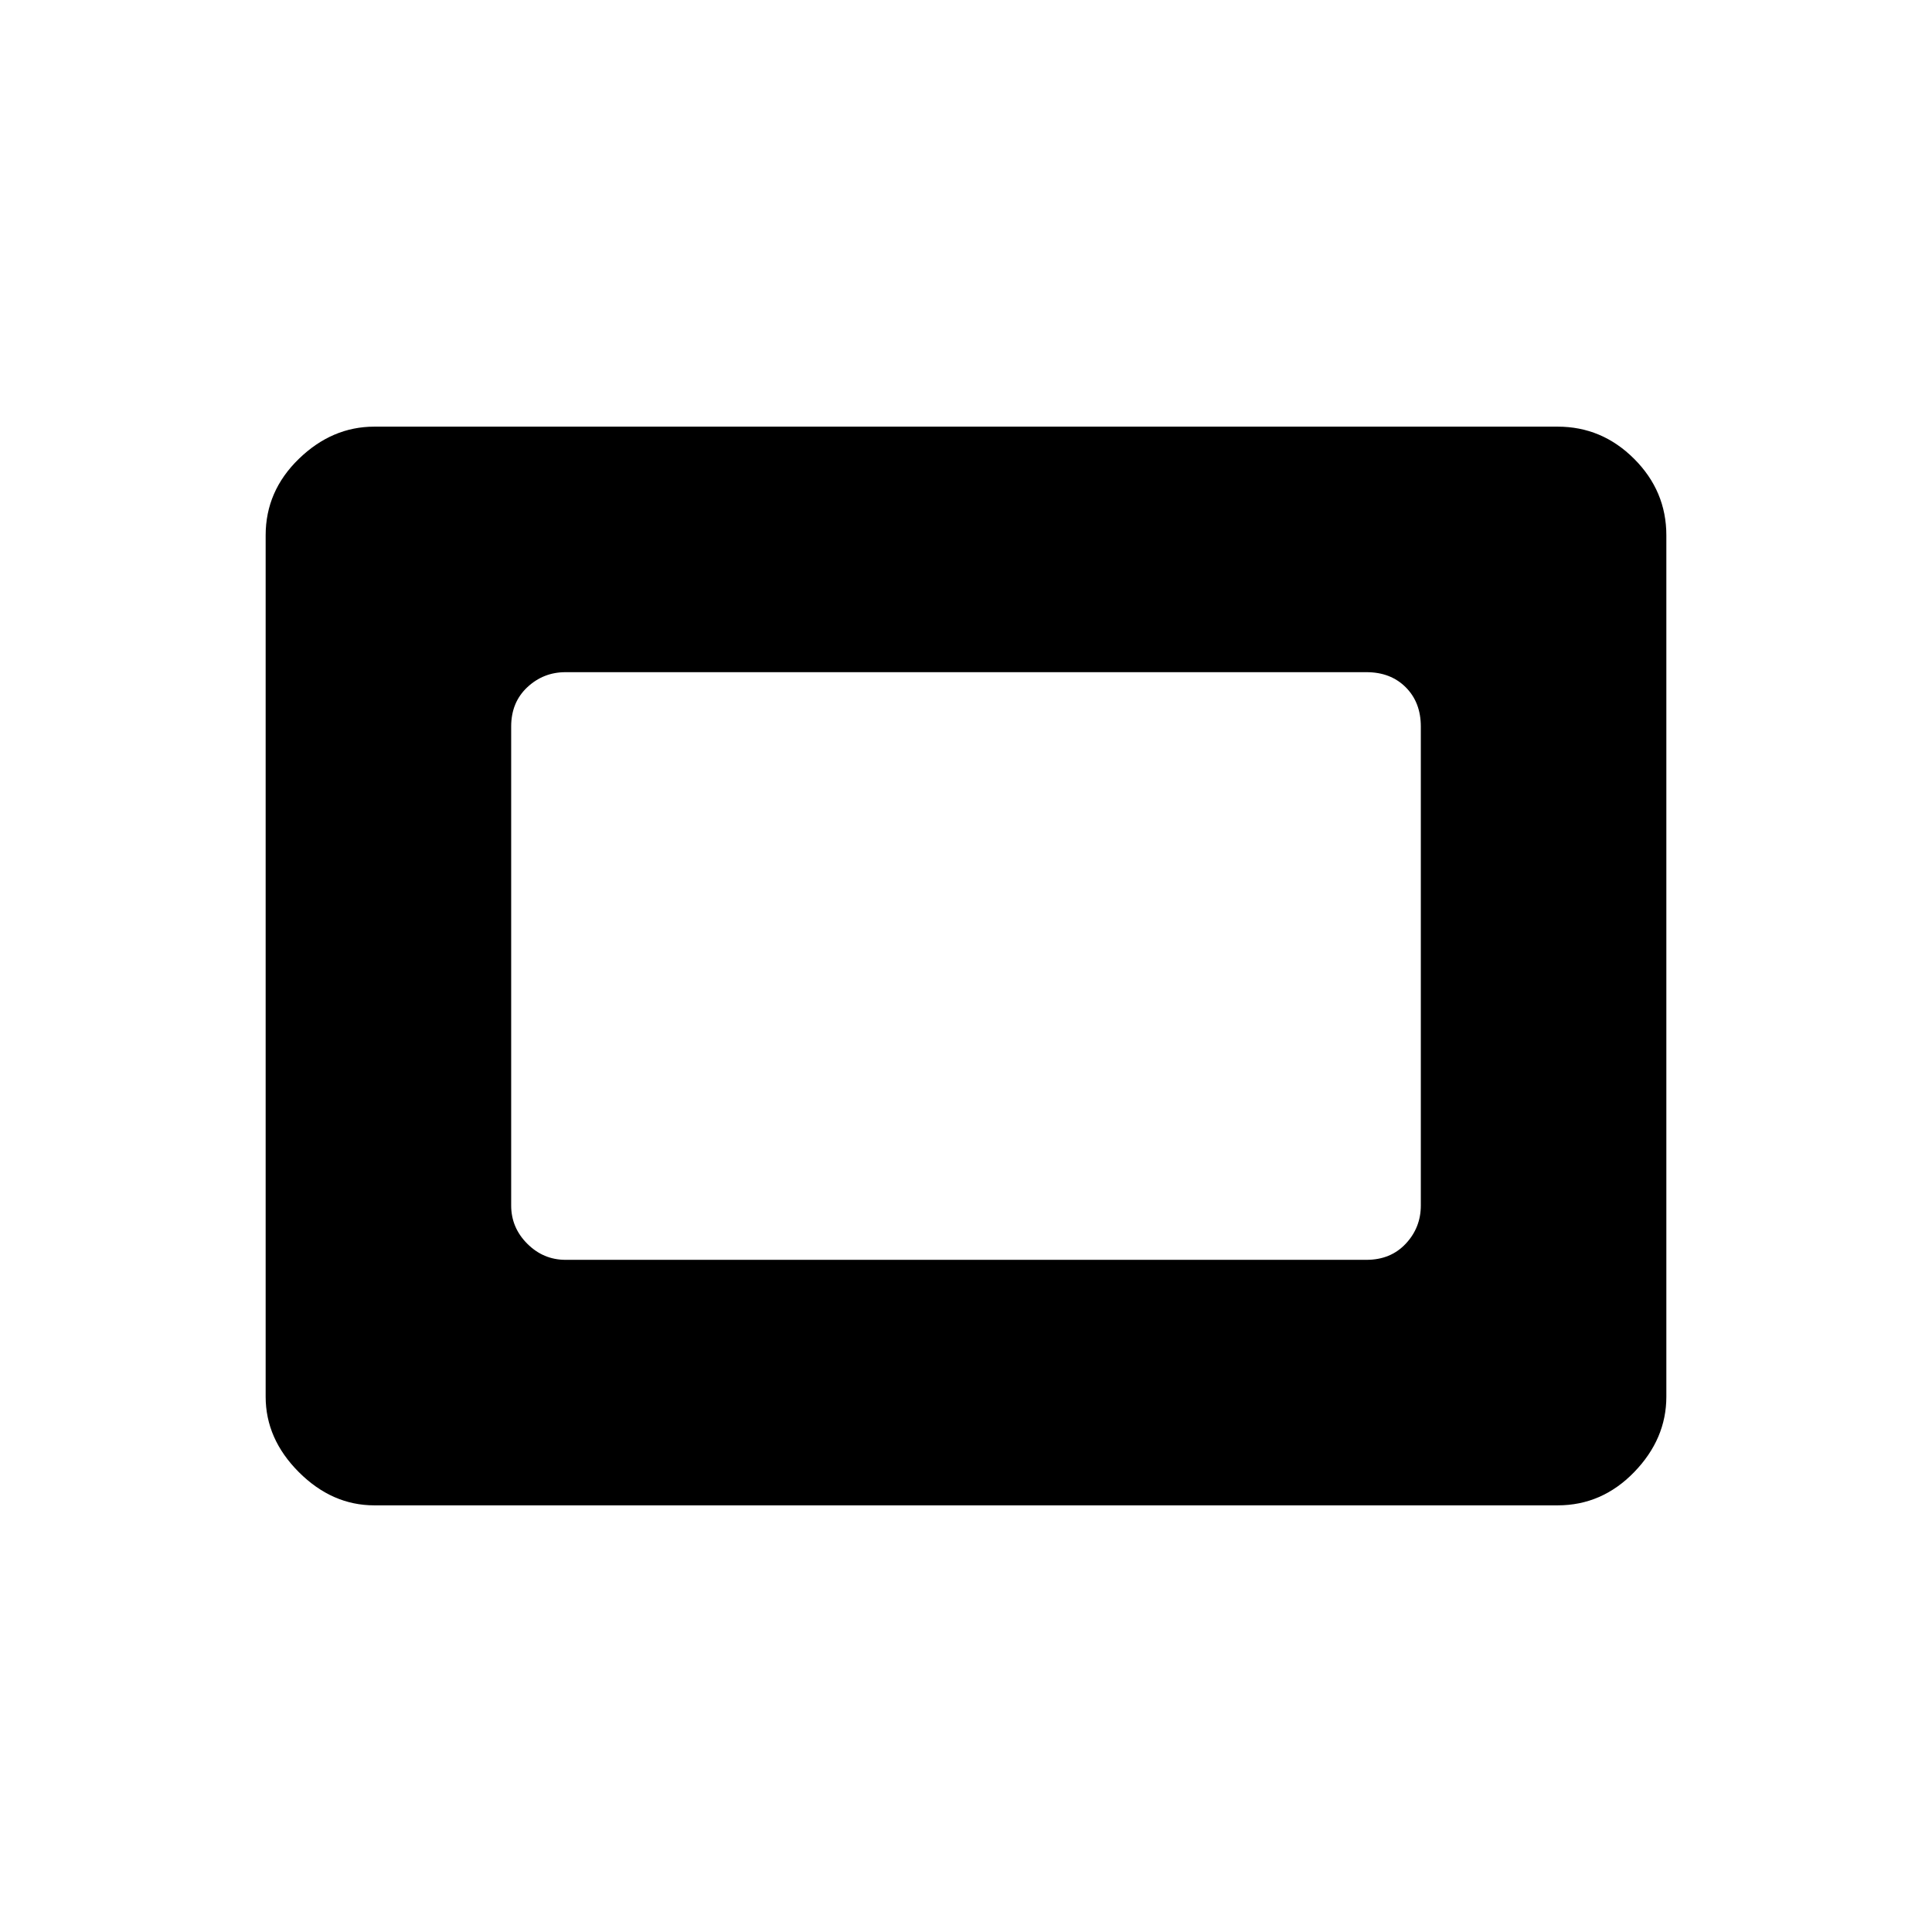 <svg xmlns="http://www.w3.org/2000/svg" width="48" height="48" viewBox="0 0 48 48"><path d="M9.3 37.4q-1.05 0-1.875-.825T6.6 34.7V13.3q0-1.1.825-1.9.825-.8 1.875-.8h29.4q1.1 0 1.9.8.8.8.8 1.9v21.4q0 1.05-.8 1.875t-1.9.825Zm4.75-6.1h19.9q.6 0 .975-.4t.375-.95v-11.9q0-.6-.375-.975t-.975-.375h-19.9q-.55 0-.95.375-.4.375-.4.975v11.9q0 .55.4.95.4.4.95.4Z"/></svg>